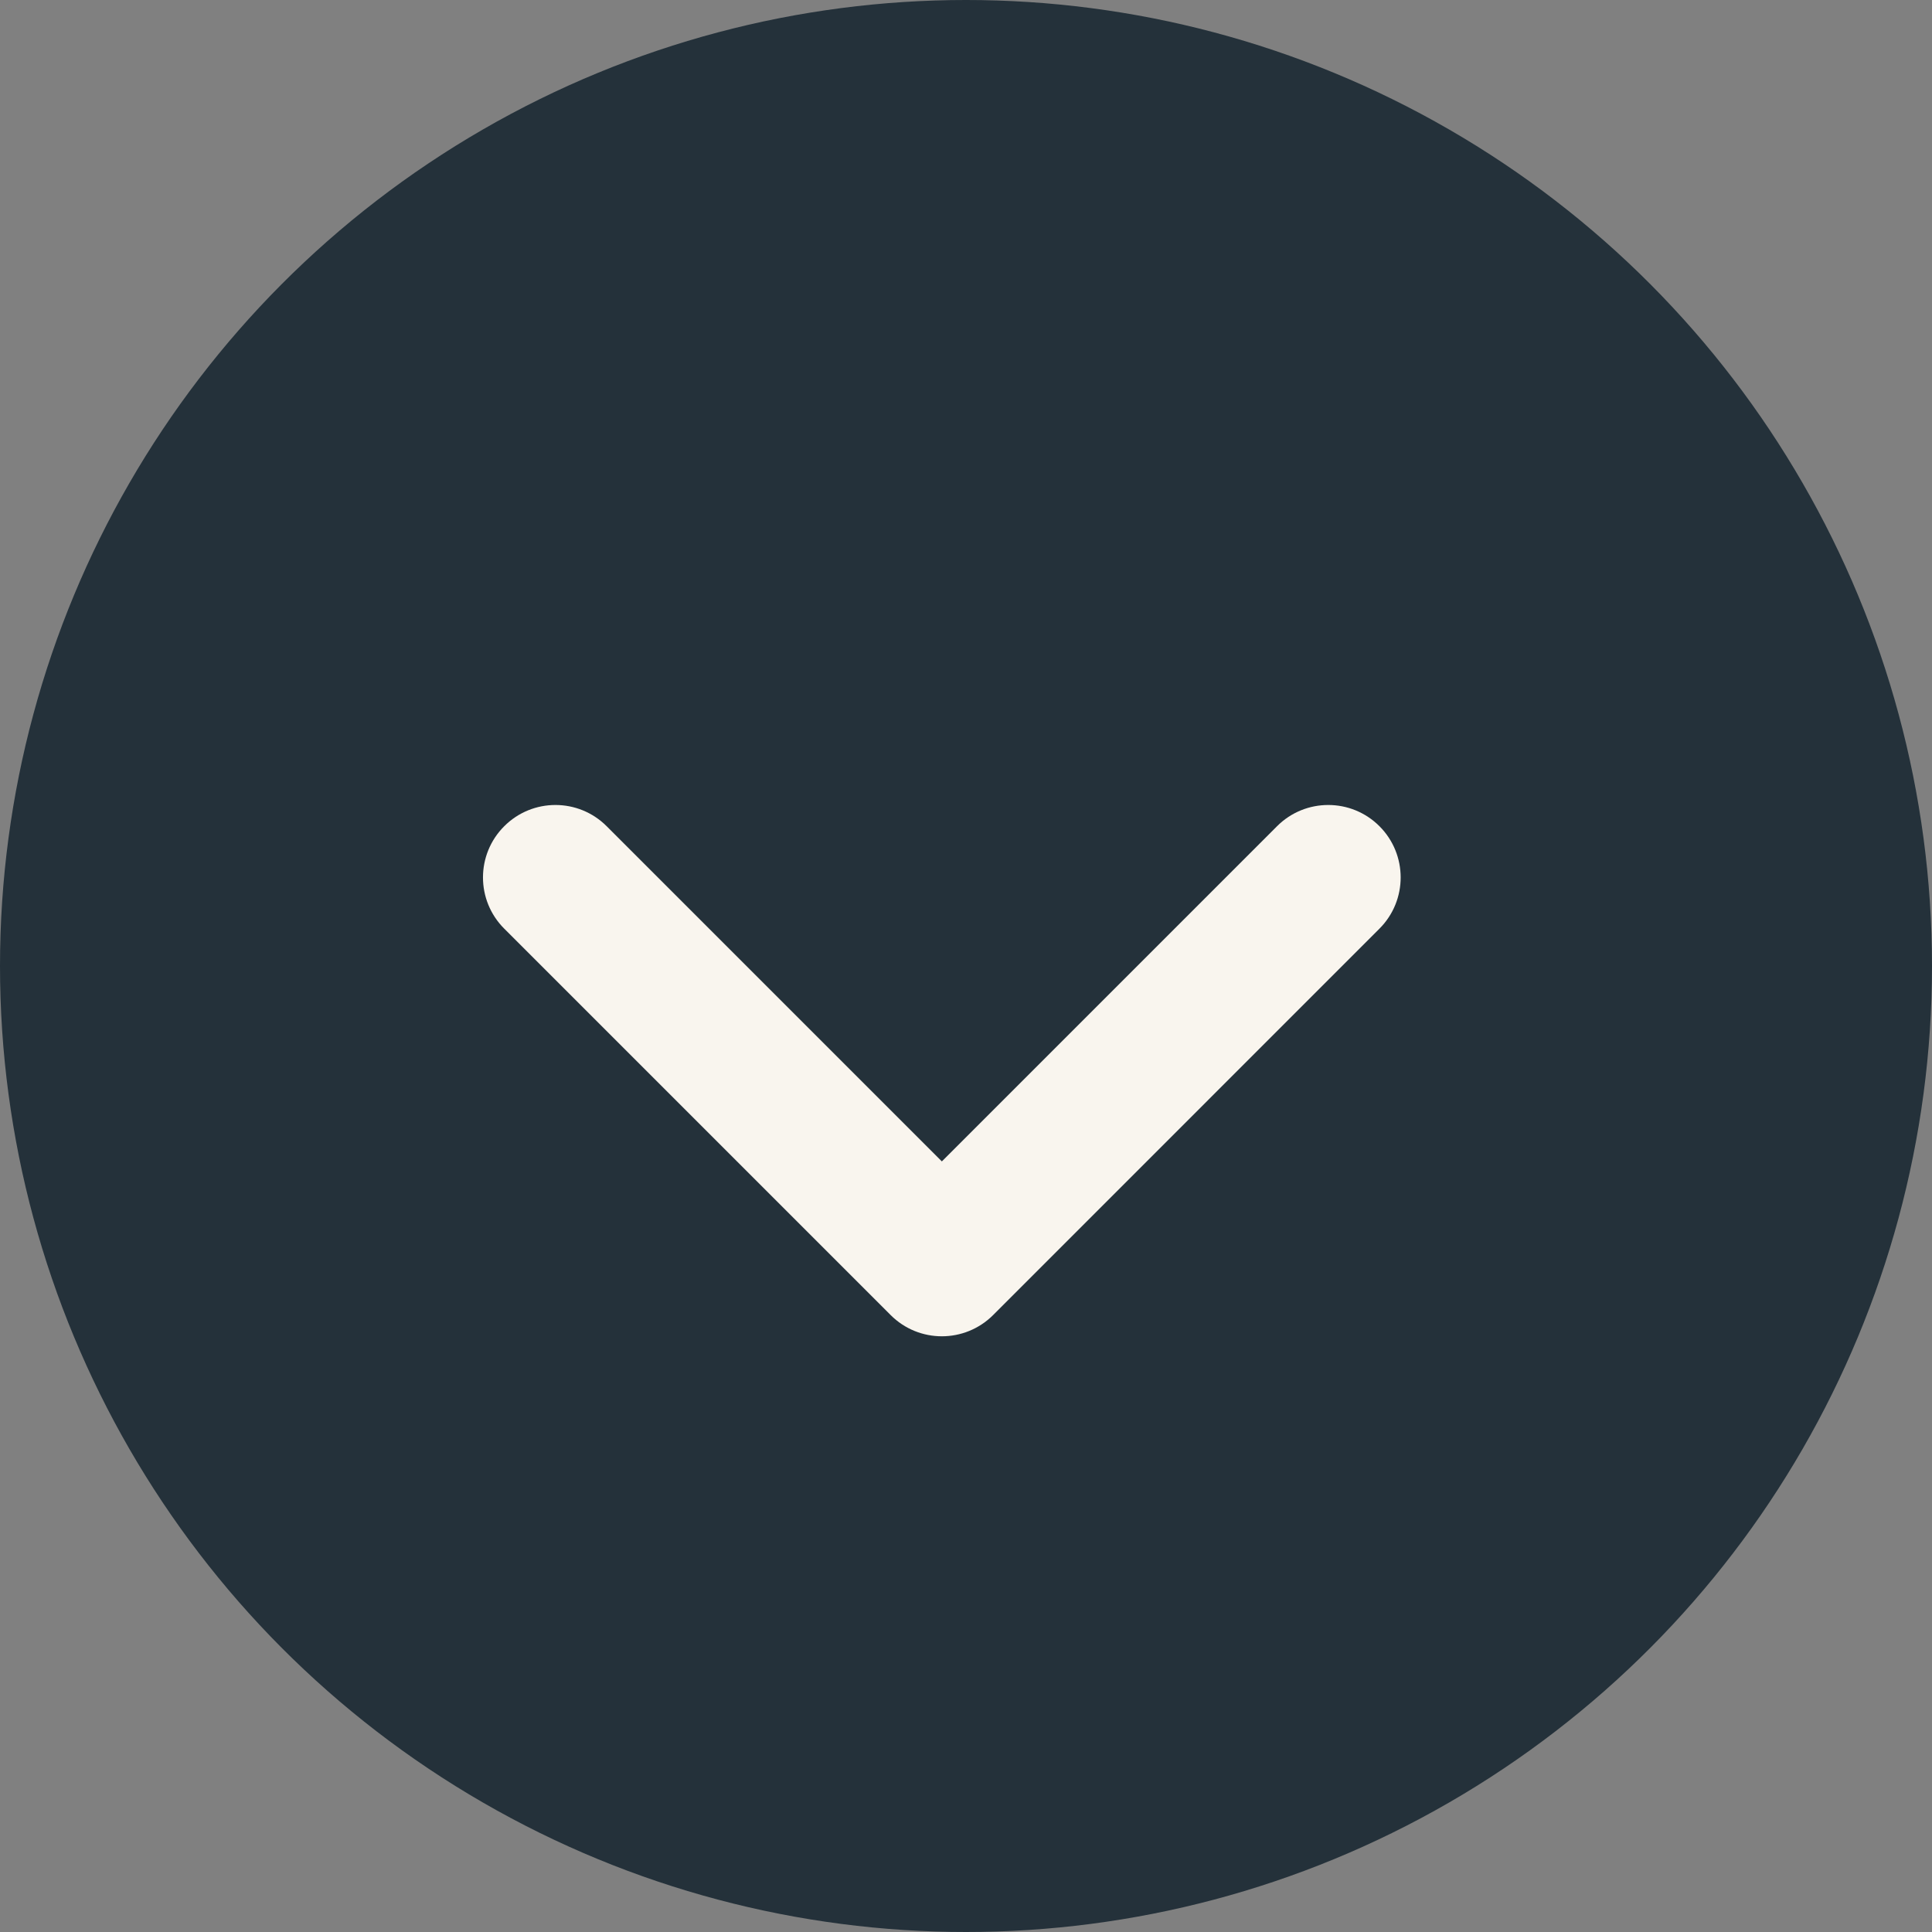 <svg width="28" height="28" viewBox="0 0 28 28" fill="none" xmlns="http://www.w3.org/2000/svg">
<rect x="0" y="0" width="28" height="28" fill="#808080" stroke="none"/>
<circle cx="14" cy="14" r="14" fill="#24313A"/>
<path fill-rule="evenodd" clip-rule="evenodd" d="M19.992 11.974C20.402 12.384 20.402 13.049 19.992 13.459L14.393 19.059C13.982 19.469 13.318 19.469 12.908 19.059L7.308 13.459C6.897 13.049 6.897 12.384 7.308 11.974C7.718 11.564 8.382 11.564 8.792 11.974L13.65 16.832L18.508 11.974C18.918 11.564 19.582 11.564 19.992 11.974Z" fill="#F9F5EE"/>
</svg>
